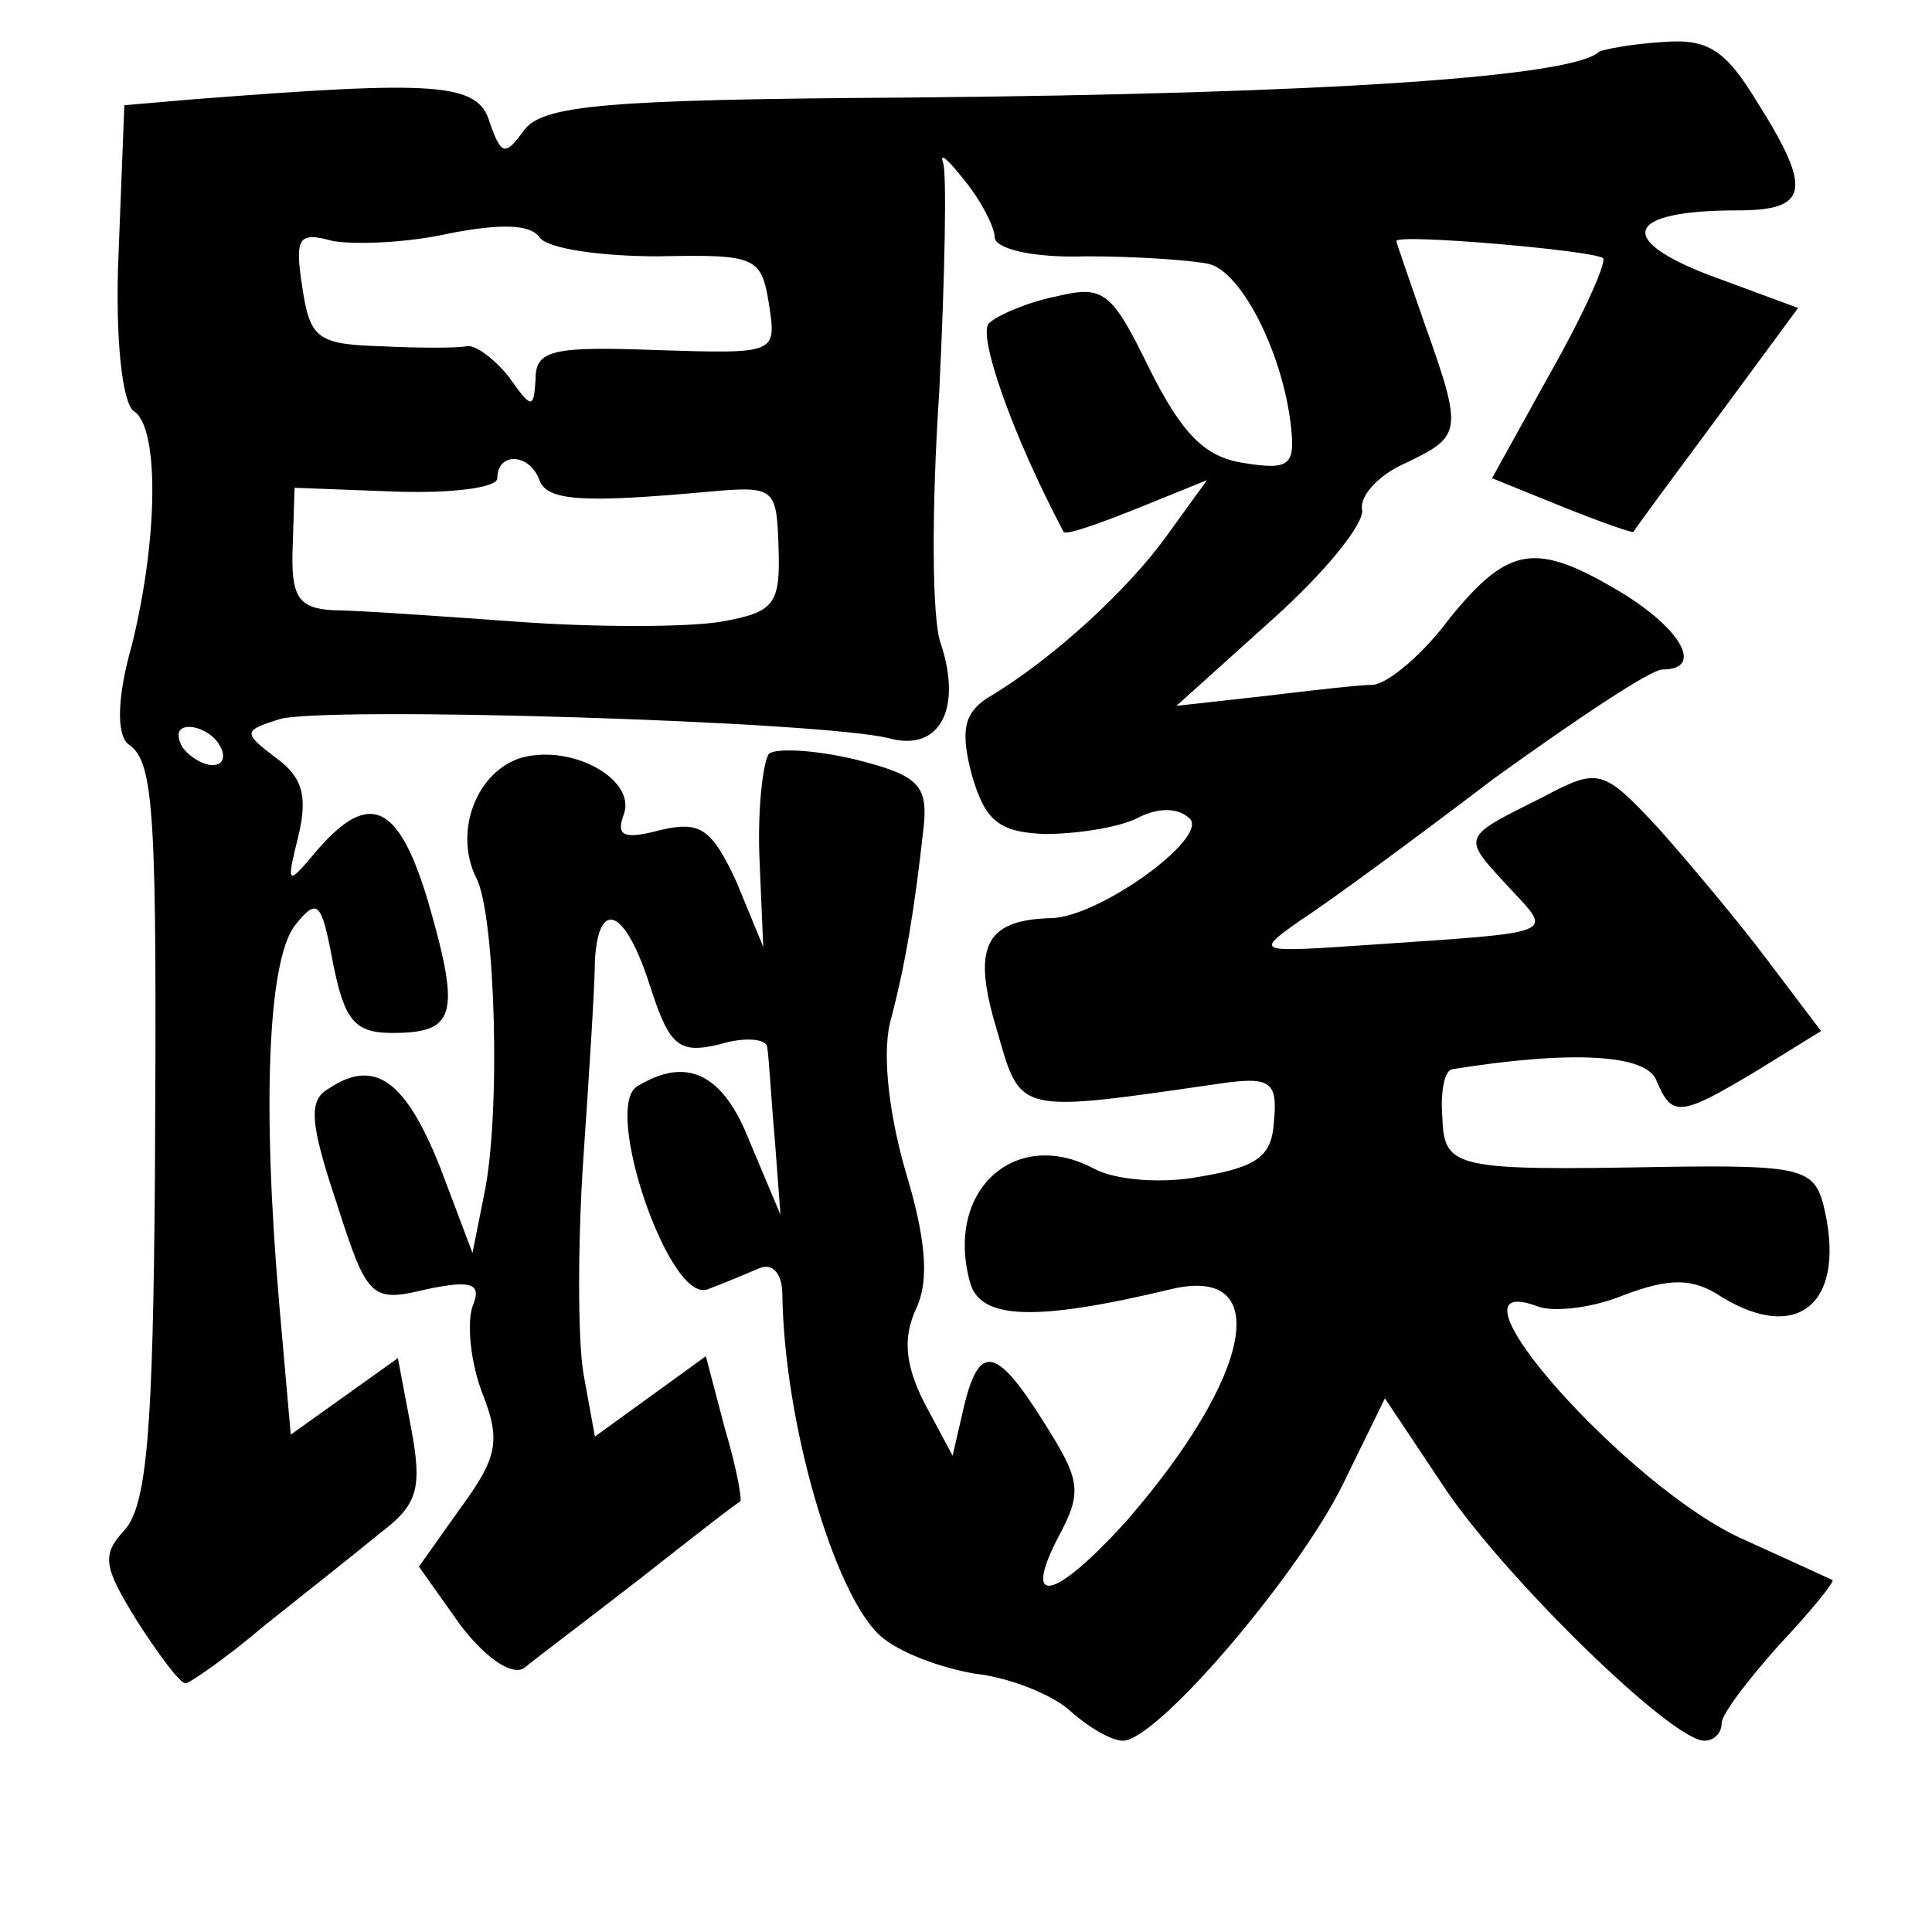 <?xml version="1.0" standalone="no"?>
<!DOCTYPE svg PUBLIC "-//W3C//DTD SVG 20010904//EN"
 "http://www.w3.org/TR/2001/REC-SVG-20010904/DTD/svg10.dtd">
<svg version="1.0" xmlns="http://www.w3.org/2000/svg"
 width="101pt" height="101pt" viewBox="0 0 101 101"
 preserveAspectRatio="xMidYMid meet">
<g transform="translate(0,101) scale(0.1,-0.1)"
fill="#000000" stroke="none">
<path d="M836 983 c-13 -13 -140 -22 -361 -24 -159 -1 -191 -4 -201 -17 -10
-14 -12 -13 -18 4 -6 21 -28 22 -156 12 l-35 -3 -3 -77 c-2 -45 2 -79 8 -83
13 -8 13 -65 -1 -122 -8 -28 -8 -47 -2 -52 14 -9 15 -37 14 -225 -1 -132 -4
-173 -16 -186 -12 -13 -11 -19 7 -48 11 -17 22 -32 25 -32 2 0 21 13 41 30 20
16 48 38 60 48 20 15 23 23 17 55 l-7 37 -28 -20 -28 -20 -6 68 c-9 104 -6
179 8 198 12 15 14 13 20 -19 6 -30 11 -37 31 -37 33 0 36 9 19 68 -16 54 -32
60 -62 23 -12 -14 -12 -12 -6 12 5 21 2 31 -12 41 -17 13 -17 14 2 20 23 7
284 -1 319 -10 26 -7 38 15 27 49 -5 12 -5 72 -1 132 3 61 4 115 2 120 -2 6 3
1 11 -9 9 -11 16 -25 16 -30 0 -6 20 -11 48 -10 26 0 55 -2 64 -4 17 -4 39
-47 43 -86 2 -19 -1 -22 -25 -18 -20 3 -32 15 -49 49 -20 41 -24 44 -49 38
-15 -3 -31 -10 -35 -14 -6 -6 12 -58 39 -109 1 -2 18 4 38 12 l37 15 -21 -29
c-20 -28 -60 -65 -94 -85 -12 -8 -14 -17 -8 -40 7 -24 14 -30 38 -31 16 0 37
3 48 8 11 6 22 6 28 0 10 -10 -48 -52 -73 -52 -34 -1 -41 -15 -28 -58 13 -45
9 -44 120 -28 23 3 27 0 25 -20 -1 -18 -8 -24 -38 -29 -20 -4 -45 -2 -56 4
-41 22 -78 -11 -65 -59 5 -20 34 -21 105 -4 54 13 43 -45 -23 -121 -37 -41
-55 -46 -36 -9 13 24 12 30 -7 60 -25 40 -34 42 -42 9 l-6 -26 -15 28 c-10 20
-11 34 -4 49 7 15 5 37 -6 73 -9 32 -12 63 -7 79 7 27 12 55 17 101 2 21 -4
26 -36 34 -21 5 -41 6 -45 3 -3 -4 -6 -28 -5 -54 l2 -47 -14 34 c-13 28 -19
32 -40 27 -19 -5 -23 -3 -19 8 7 18 -26 37 -53 30 -24 -7 -36 -39 -24 -63 10
-19 13 -124 4 -166 l-6 -30 -17 45 c-18 45 -34 57 -58 41 -11 -6 -10 -18 4
-60 16 -50 18 -52 47 -45 24 5 29 3 24 -9 -3 -9 -1 -29 5 -45 10 -25 8 -34
-11 -60 l-22 -31 22 -31 c14 -18 27 -26 33 -22 6 5 34 26 61 47 28 22 51 40
52 40 1 1 -2 18 -8 38 l-10 38 -29 -21 -29 -21 -6 33 c-3 18 -3 69 0 113 3 44
6 90 6 103 2 33 16 27 29 -14 10 -31 15 -35 36 -30 13 4 24 3 25 -1 1 -5 2
-26 4 -48 l3 -40 -16 38 c-14 36 -33 45 -59 29 -18 -11 17 -114 37 -106 8 3
20 8 27 11 7 3 12 -3 12 -14 1 -67 27 -156 51 -178 10 -9 32 -17 50 -20 18 -2
40 -11 49 -19 10 -9 22 -16 28 -16 18 0 92 87 115 134 l22 45 32 -48 c32 -47
118 -131 135 -131 5 0 9 4 9 9 0 5 14 23 30 41 17 18 29 33 28 34 -2 1 -22 10
-46 21 -60 26 -164 143 -108 122 8 -3 28 -1 45 6 24 9 36 9 51 -1 41 -25 66
-2 53 49 -5 18 -13 20 -82 19 -111 -2 -116 -1 -117 26 -1 13 1 24 5 25 62 10
102 8 107 -6 8 -19 12 -19 52 5 l34 21 -28 37 c-15 20 -41 51 -57 69 -29 31
-31 32 -61 16 -42 -21 -42 -20 -18 -46 24 -26 29 -24 -73 -31 -59 -4 -59 -4
-35 13 14 9 59 42 101 74 43 31 82 57 88 57 22 0 10 21 -21 40 -45 27 -59 25
-90 -13 -14 -19 -32 -34 -40 -35 -7 0 -33 -3 -58 -6 l-45 -5 50 45 c28 25 49
51 47 58 -1 7 9 18 23 24 29 14 30 16 10 72 -8 23 -15 43 -15 44 0 4 104 -5
108 -9 2 -2 -10 -29 -27 -59 l-31 -56 37 -15 c20 -8 37 -14 37 -13 1 2 21 29
44 60 l42 57 -46 17 c-50 19 -44 34 14 34 37 0 40 10 11 56 -17 28 -26 34 -50
32 -17 -1 -31 -4 -33 -5z m-492 -107 c51 1 54 0 58 -25 4 -26 4 -26 -59 -24
-54 2 -63 0 -63 -15 -1 -16 -2 -16 -14 1 -8 10 -18 17 -22 16 -5 -1 -25 -1
-45 0 -33 1 -37 4 -41 31 -4 26 -2 29 16 24 12 -2 39 -1 61 4 26 5 42 5 47 -2
4 -6 32 -10 62 -10z m-62 -117 c4 -11 23 -12 89 -6 34 3 35 2 36 -29 1 -30 -2
-34 -30 -39 -18 -3 -66 -3 -107 0 -41 3 -85 6 -96 6 -18 1 -22 7 -21 33 l1 31
53 -2 c29 -1 53 2 53 7 0 14 17 13 22 -1z m-167 -139 c3 -5 2 -10 -4 -10 -5 0
-13 5 -16 10 -3 6 -2 10 4 10 5 0 13 -4 16 -10z"/>
</g>
</svg>
